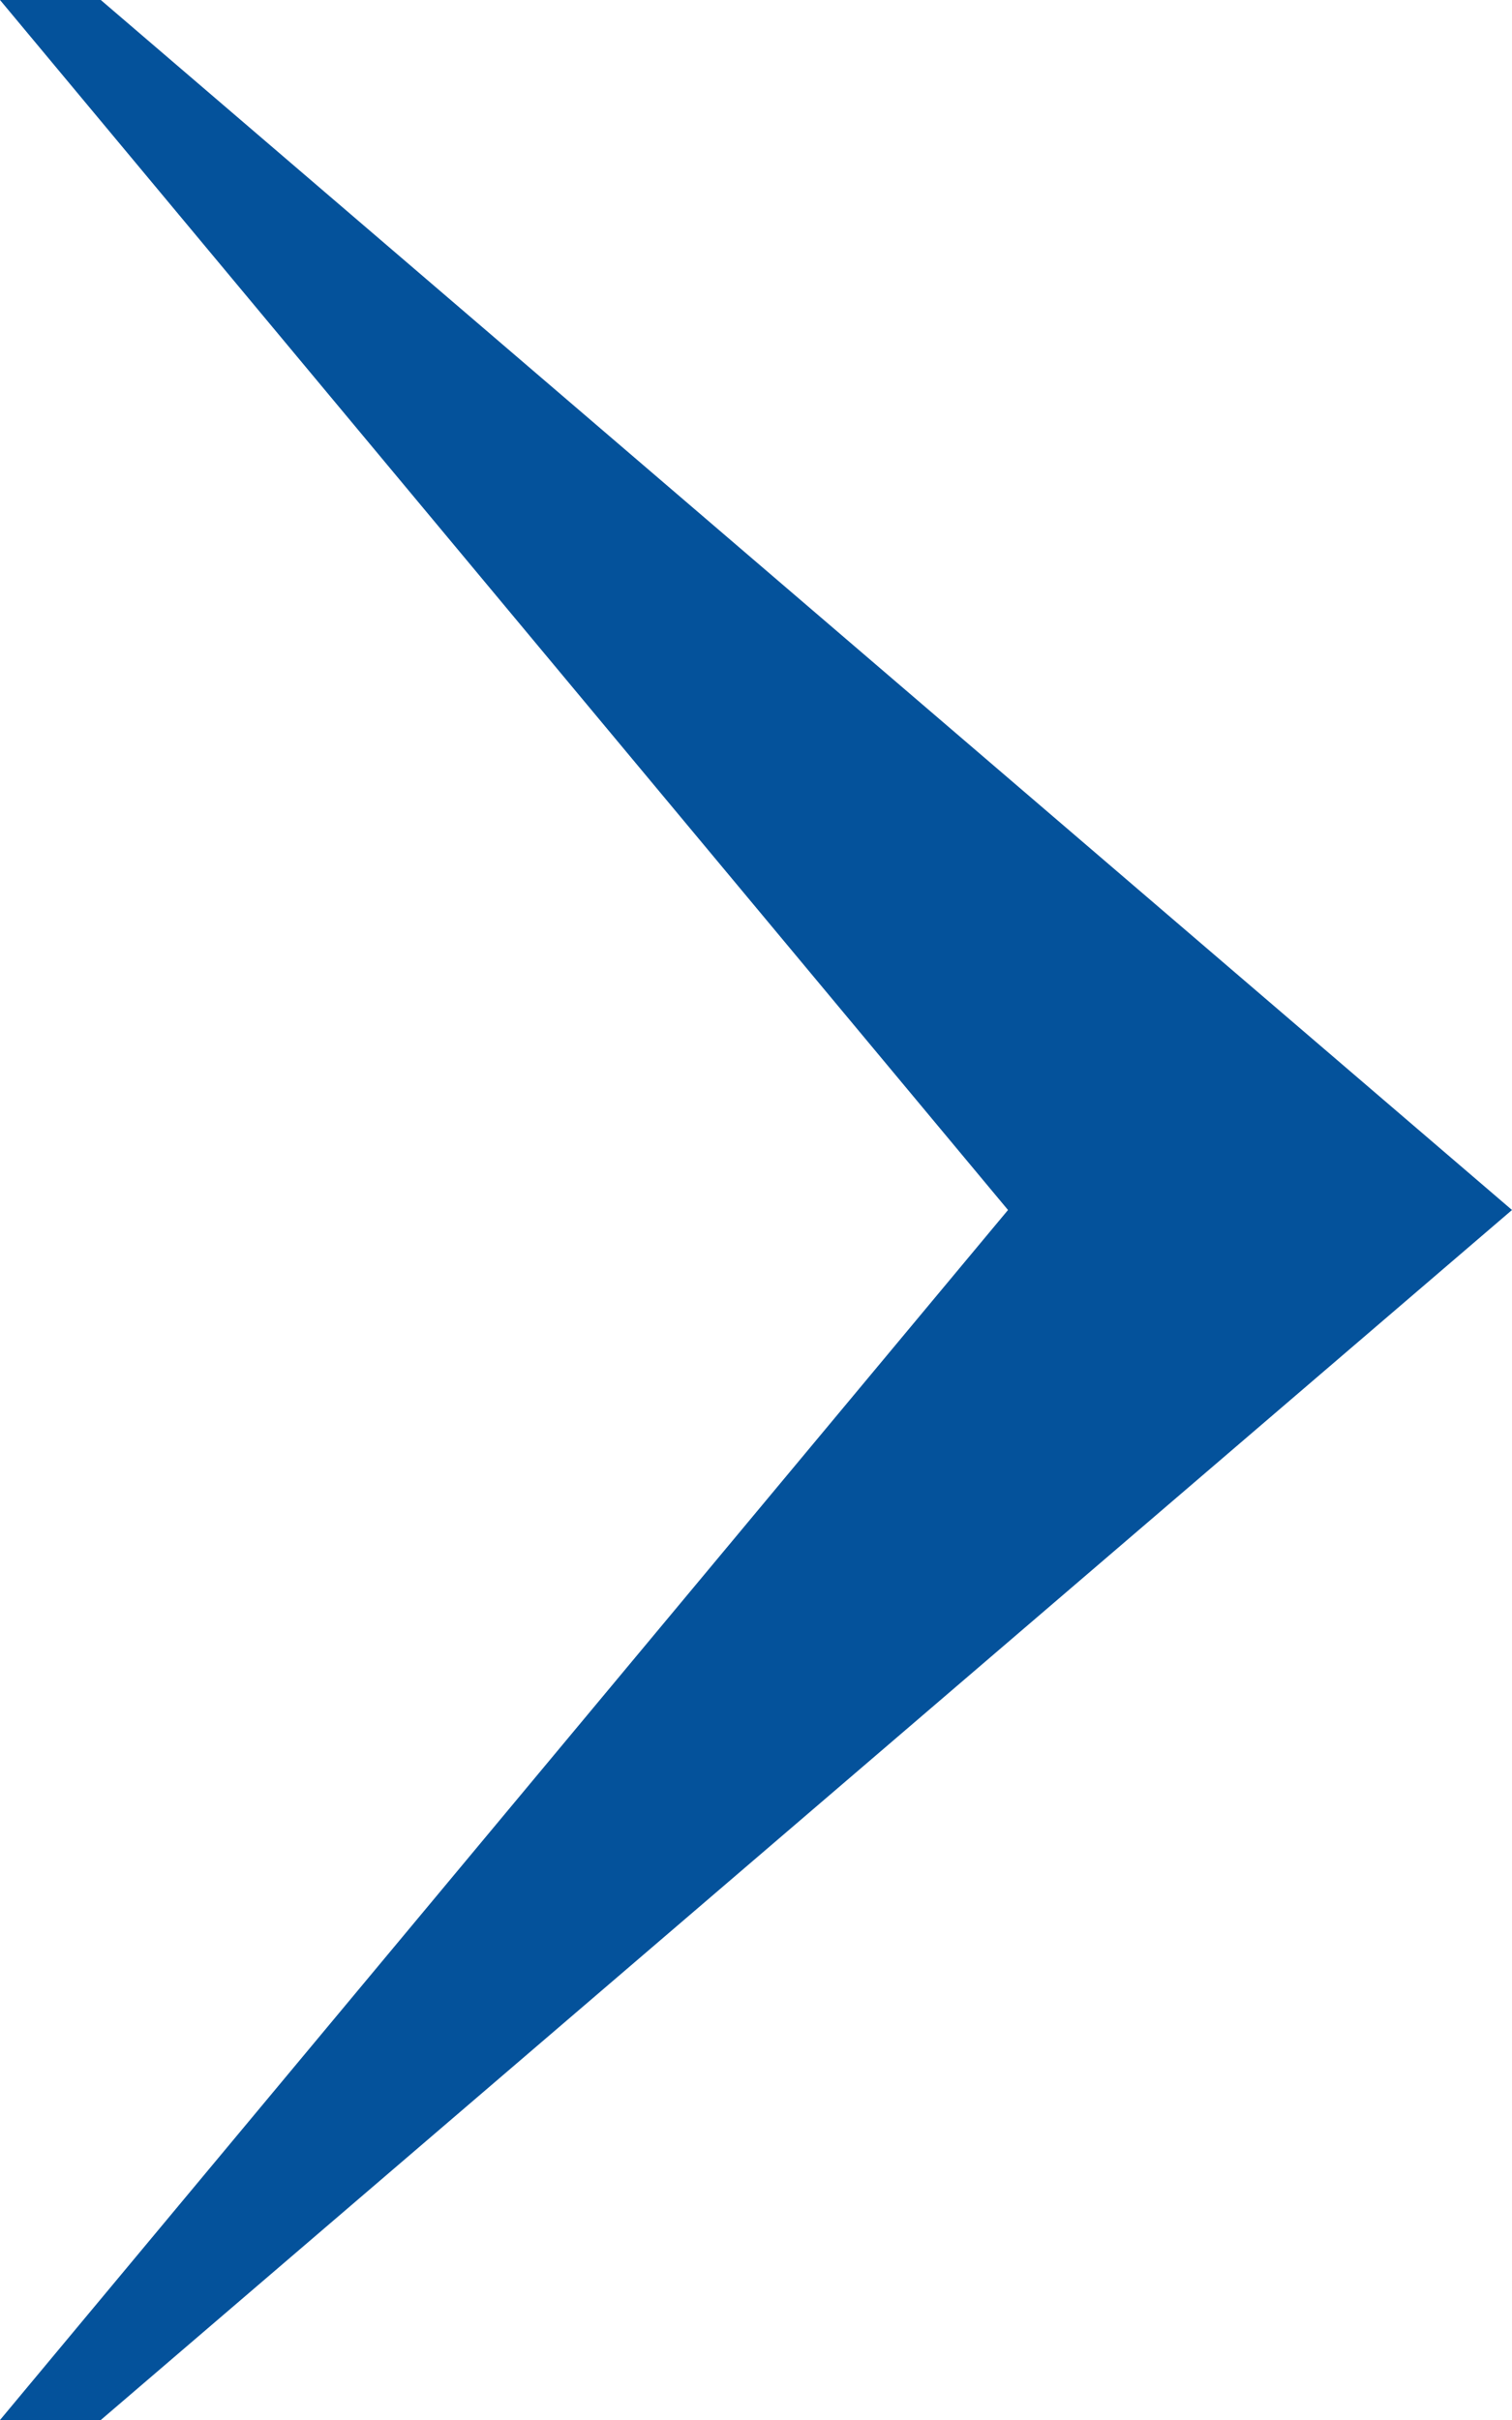 <?xml version="1.0" encoding="UTF-8" standalone="no"?>
<!DOCTYPE svg PUBLIC "-//W3C//DTD SVG 1.1//EN" "http://www.w3.org/Graphics/SVG/1.1/DTD/svg11.dtd">
<svg width="100%" height="100%" viewBox="0 0 15 24" version="1.1" xmlns="http://www.w3.org/2000/svg" xmlns:xlink="http://www.w3.org/1999/xlink" xml:space="preserve" xmlns:serif="http://www.serif.com/" style="fill-rule:evenodd;clip-rule:evenodd;stroke-linejoin:round;stroke-miterlimit:2;">
    <g transform="matrix(1,0,0,1,-826,-3219)">
        <g transform="matrix(1,0,0,1,0,598)">
            <g transform="matrix(1,0,0,1,-1043,1999)">
                <path d="M1869,622L1870,622L1884,634L1870,646L1869,646L1879,634L1869,622Z" style="fill:rgb(4,82,155);"/>
            </g>
        </g>
    </g>
</svg>
